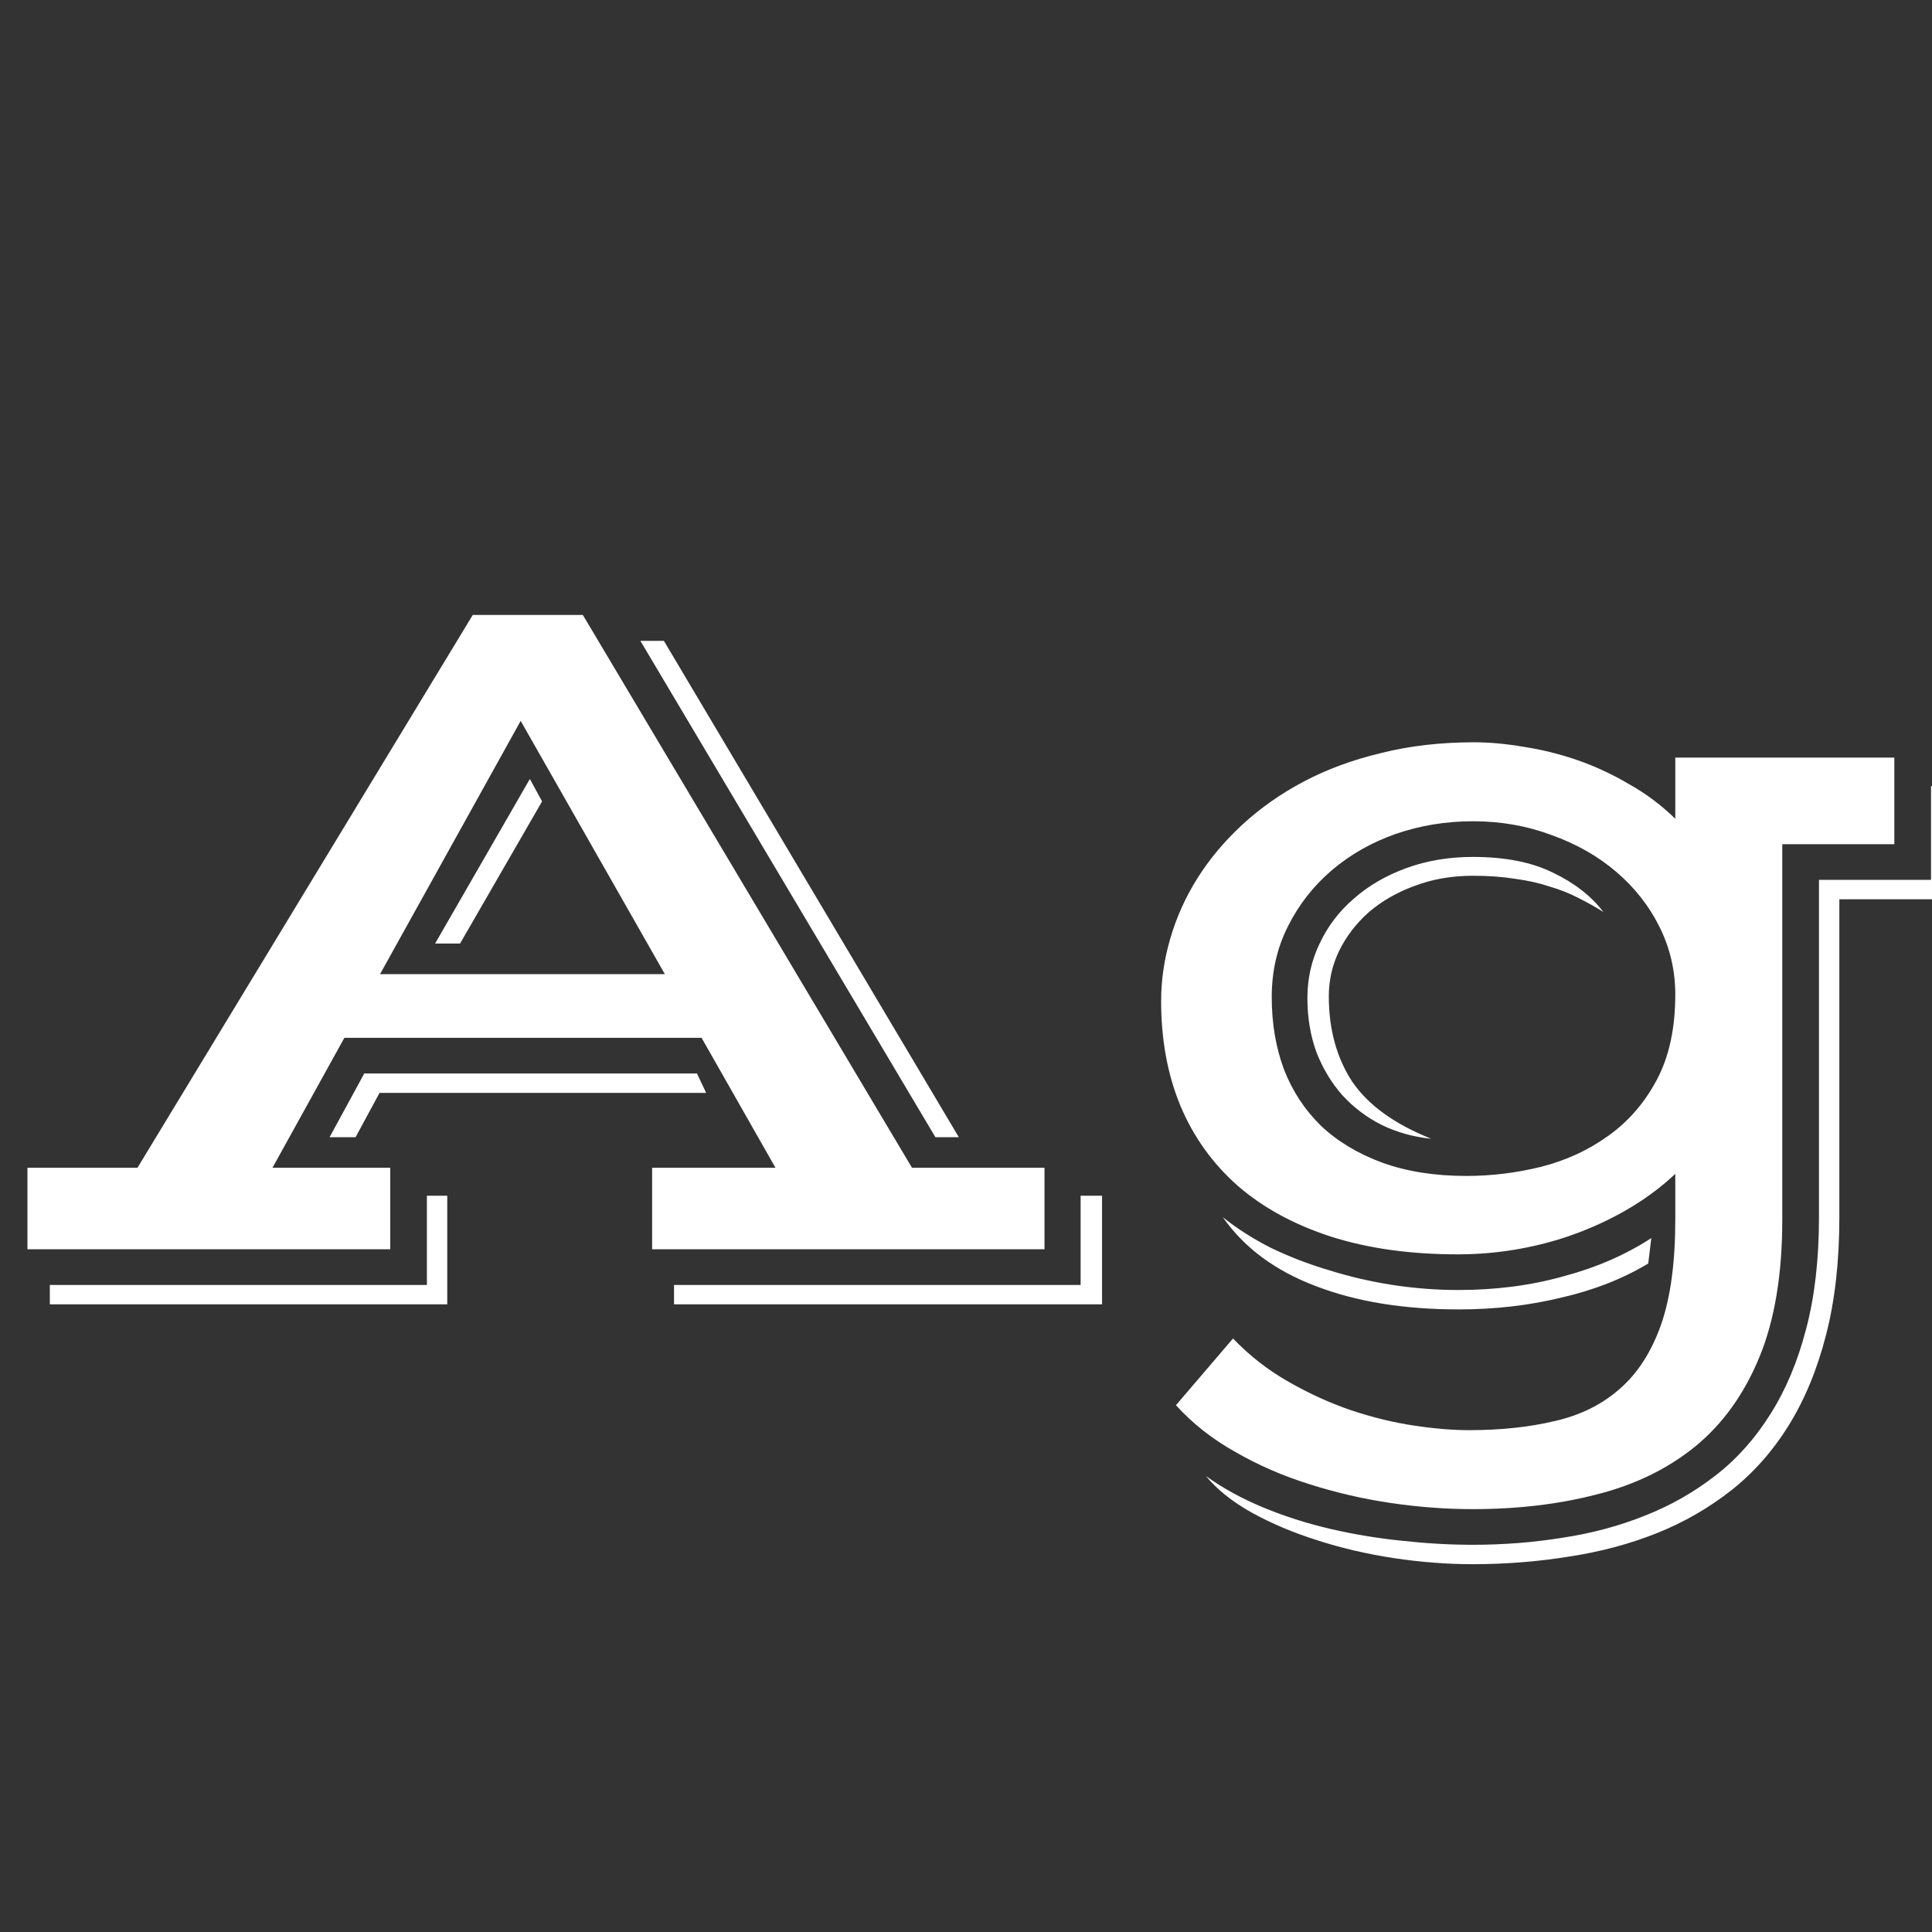 <svg width="24" height="24" viewBox="0 0 24 24" fill="none" xmlns="http://www.w3.org/2000/svg">
<rect x="0" y="0" width="24" height="24" fill="#333333" stroke="none"/>
<g clip-path="url(#clip0_267_13266)">
<path d="M0.341 14.506H1.708L5.873 7.639H7.24L11.329 14.506H12.975V15.519H8.101V14.506H9.633L8.715 12.892H4.278L3.385 14.506H4.848V15.519H0.341V14.506ZM8.247 7.961L11.911 14.127H11.62L7.955 7.961H8.247ZM8.259 12.101L6.468 8.955L4.721 12.101H8.259ZM6.582 9.677L6.734 9.955L5.715 11.721H5.405L6.582 9.677ZM4.525 13.335H8.658L8.772 13.576H4.715L4.417 14.127H4.094L4.525 13.335ZM13.424 15.962V14.854H13.69V16.203H8.373V15.962H13.424ZM5.303 15.962V14.854H5.556V16.203H0.619V15.962H5.303ZM15.317 16.627C15.523 16.842 15.753 17.021 16.007 17.165C16.264 17.312 16.523 17.43 16.785 17.519C17.051 17.608 17.311 17.671 17.564 17.709C17.817 17.747 18.045 17.766 18.247 17.766C18.644 17.766 19 17.728 19.317 17.652C19.633 17.58 19.901 17.447 20.121 17.253C20.344 17.059 20.515 16.793 20.634 16.456C20.752 16.118 20.811 15.684 20.811 15.152V14.582C20.65 14.734 20.469 14.871 20.266 14.994C20.064 15.116 19.846 15.222 19.614 15.31C19.382 15.399 19.138 15.466 18.88 15.513C18.627 15.559 18.37 15.582 18.108 15.582C17.517 15.582 16.992 15.508 16.532 15.361C16.076 15.213 15.692 15.004 15.38 14.734C15.068 14.46 14.829 14.129 14.665 13.74C14.504 13.352 14.424 12.918 14.424 12.437C14.424 12.175 14.462 11.915 14.538 11.658C14.614 11.396 14.726 11.147 14.874 10.911C15.025 10.671 15.211 10.449 15.431 10.246C15.654 10.04 15.909 9.86 16.197 9.708C16.483 9.557 16.804 9.438 17.159 9.354C17.513 9.265 17.897 9.221 18.311 9.221C18.505 9.221 18.711 9.24 18.931 9.278C19.154 9.312 19.376 9.367 19.596 9.443C19.815 9.519 20.028 9.618 20.235 9.74C20.446 9.858 20.638 10.002 20.811 10.171V9.411H23.532V10.487H22.14V15.152C22.14 15.831 22.045 16.401 21.855 16.861C21.665 17.321 21.399 17.69 21.058 17.969C20.716 18.247 20.309 18.445 19.836 18.564C19.368 18.686 18.853 18.747 18.292 18.747C17.962 18.747 17.625 18.722 17.279 18.671C16.933 18.62 16.595 18.542 16.266 18.437C15.941 18.336 15.635 18.203 15.348 18.038C15.061 17.878 14.815 17.684 14.608 17.456L15.317 16.627ZM14.981 18.336C15.192 18.488 15.431 18.618 15.696 18.728C15.962 18.838 16.241 18.926 16.532 18.994C16.823 19.061 17.119 19.11 17.418 19.14C17.718 19.173 18.009 19.19 18.292 19.19C18.676 19.19 19.049 19.161 19.412 19.102C19.775 19.047 20.114 18.956 20.431 18.829C20.752 18.703 21.045 18.536 21.311 18.329C21.577 18.123 21.805 17.867 21.994 17.564C22.184 17.264 22.332 16.912 22.437 16.506C22.543 16.106 22.596 15.643 22.596 15.12V10.93H23.988V9.765H24.241V11.171H22.849V15.12C22.849 15.669 22.794 16.156 22.684 16.582C22.575 17.009 22.421 17.382 22.222 17.703C22.024 18.023 21.785 18.294 21.507 18.513C21.229 18.732 20.92 18.91 20.583 19.045C20.245 19.18 19.882 19.277 19.494 19.336C19.106 19.399 18.705 19.431 18.292 19.431C17.971 19.431 17.644 19.405 17.311 19.355C16.977 19.304 16.661 19.23 16.361 19.133C16.066 19.04 15.796 18.926 15.551 18.791C15.31 18.656 15.12 18.505 14.981 18.336ZM15.798 12.386C15.798 12.711 15.848 13.01 15.95 13.285C16.055 13.555 16.209 13.789 16.412 13.987C16.618 14.181 16.872 14.333 17.171 14.443C17.475 14.553 17.823 14.608 18.216 14.608C18.528 14.608 18.838 14.57 19.146 14.494C19.458 14.414 19.737 14.285 19.982 14.107C20.23 13.93 20.431 13.698 20.583 13.411C20.735 13.124 20.811 12.772 20.811 12.354C20.811 12.055 20.745 11.774 20.614 11.512C20.484 11.251 20.304 11.023 20.076 10.829C19.849 10.635 19.581 10.483 19.273 10.373C18.969 10.259 18.644 10.202 18.298 10.202C17.96 10.202 17.64 10.255 17.336 10.36C17.036 10.466 16.773 10.616 16.545 10.81C16.317 11.004 16.135 11.236 16 11.506C15.865 11.772 15.798 12.065 15.798 12.386ZM16.241 12.399C16.241 12.158 16.291 11.932 16.393 11.721C16.494 11.506 16.635 11.32 16.817 11.164C16.998 11.004 17.215 10.877 17.469 10.784C17.722 10.692 17.998 10.645 18.298 10.645C18.699 10.645 19.03 10.711 19.292 10.841C19.558 10.968 19.766 11.13 19.918 11.329C19.817 11.265 19.712 11.207 19.602 11.152C19.496 11.097 19.378 11.05 19.247 11.012C19.121 10.97 18.979 10.938 18.823 10.917C18.667 10.892 18.492 10.879 18.298 10.879C18.032 10.879 17.789 10.922 17.57 11.006C17.351 11.086 17.161 11.196 17 11.335C16.844 11.474 16.722 11.635 16.633 11.816C16.549 11.993 16.507 12.179 16.507 12.373C16.507 12.787 16.604 13.141 16.798 13.437C16.996 13.728 17.323 13.964 17.779 14.146C17.559 14.124 17.355 14.067 17.165 13.975C16.979 13.882 16.817 13.759 16.677 13.607C16.543 13.456 16.435 13.278 16.355 13.076C16.279 12.869 16.241 12.643 16.241 12.399ZM15.19 15.12C15.363 15.259 15.561 15.386 15.785 15.5C16.013 15.61 16.253 15.703 16.507 15.778C16.764 15.859 17.028 15.92 17.298 15.962C17.572 16.004 17.844 16.025 18.114 16.025C18.583 16.025 19.02 15.968 19.425 15.854C19.834 15.745 20.197 15.586 20.513 15.38L20.475 15.696C20.159 15.886 19.798 16.027 19.393 16.12C18.992 16.217 18.568 16.266 18.121 16.266C17.437 16.266 16.844 16.169 16.342 15.975C15.84 15.785 15.456 15.5 15.19 15.12Z" fill="white"/>
</g>
<defs>
<clipPath id="clip0_267_13266">
<rect width="24" height="24" fill="white"/>
</clipPath>
</defs>
</svg>
